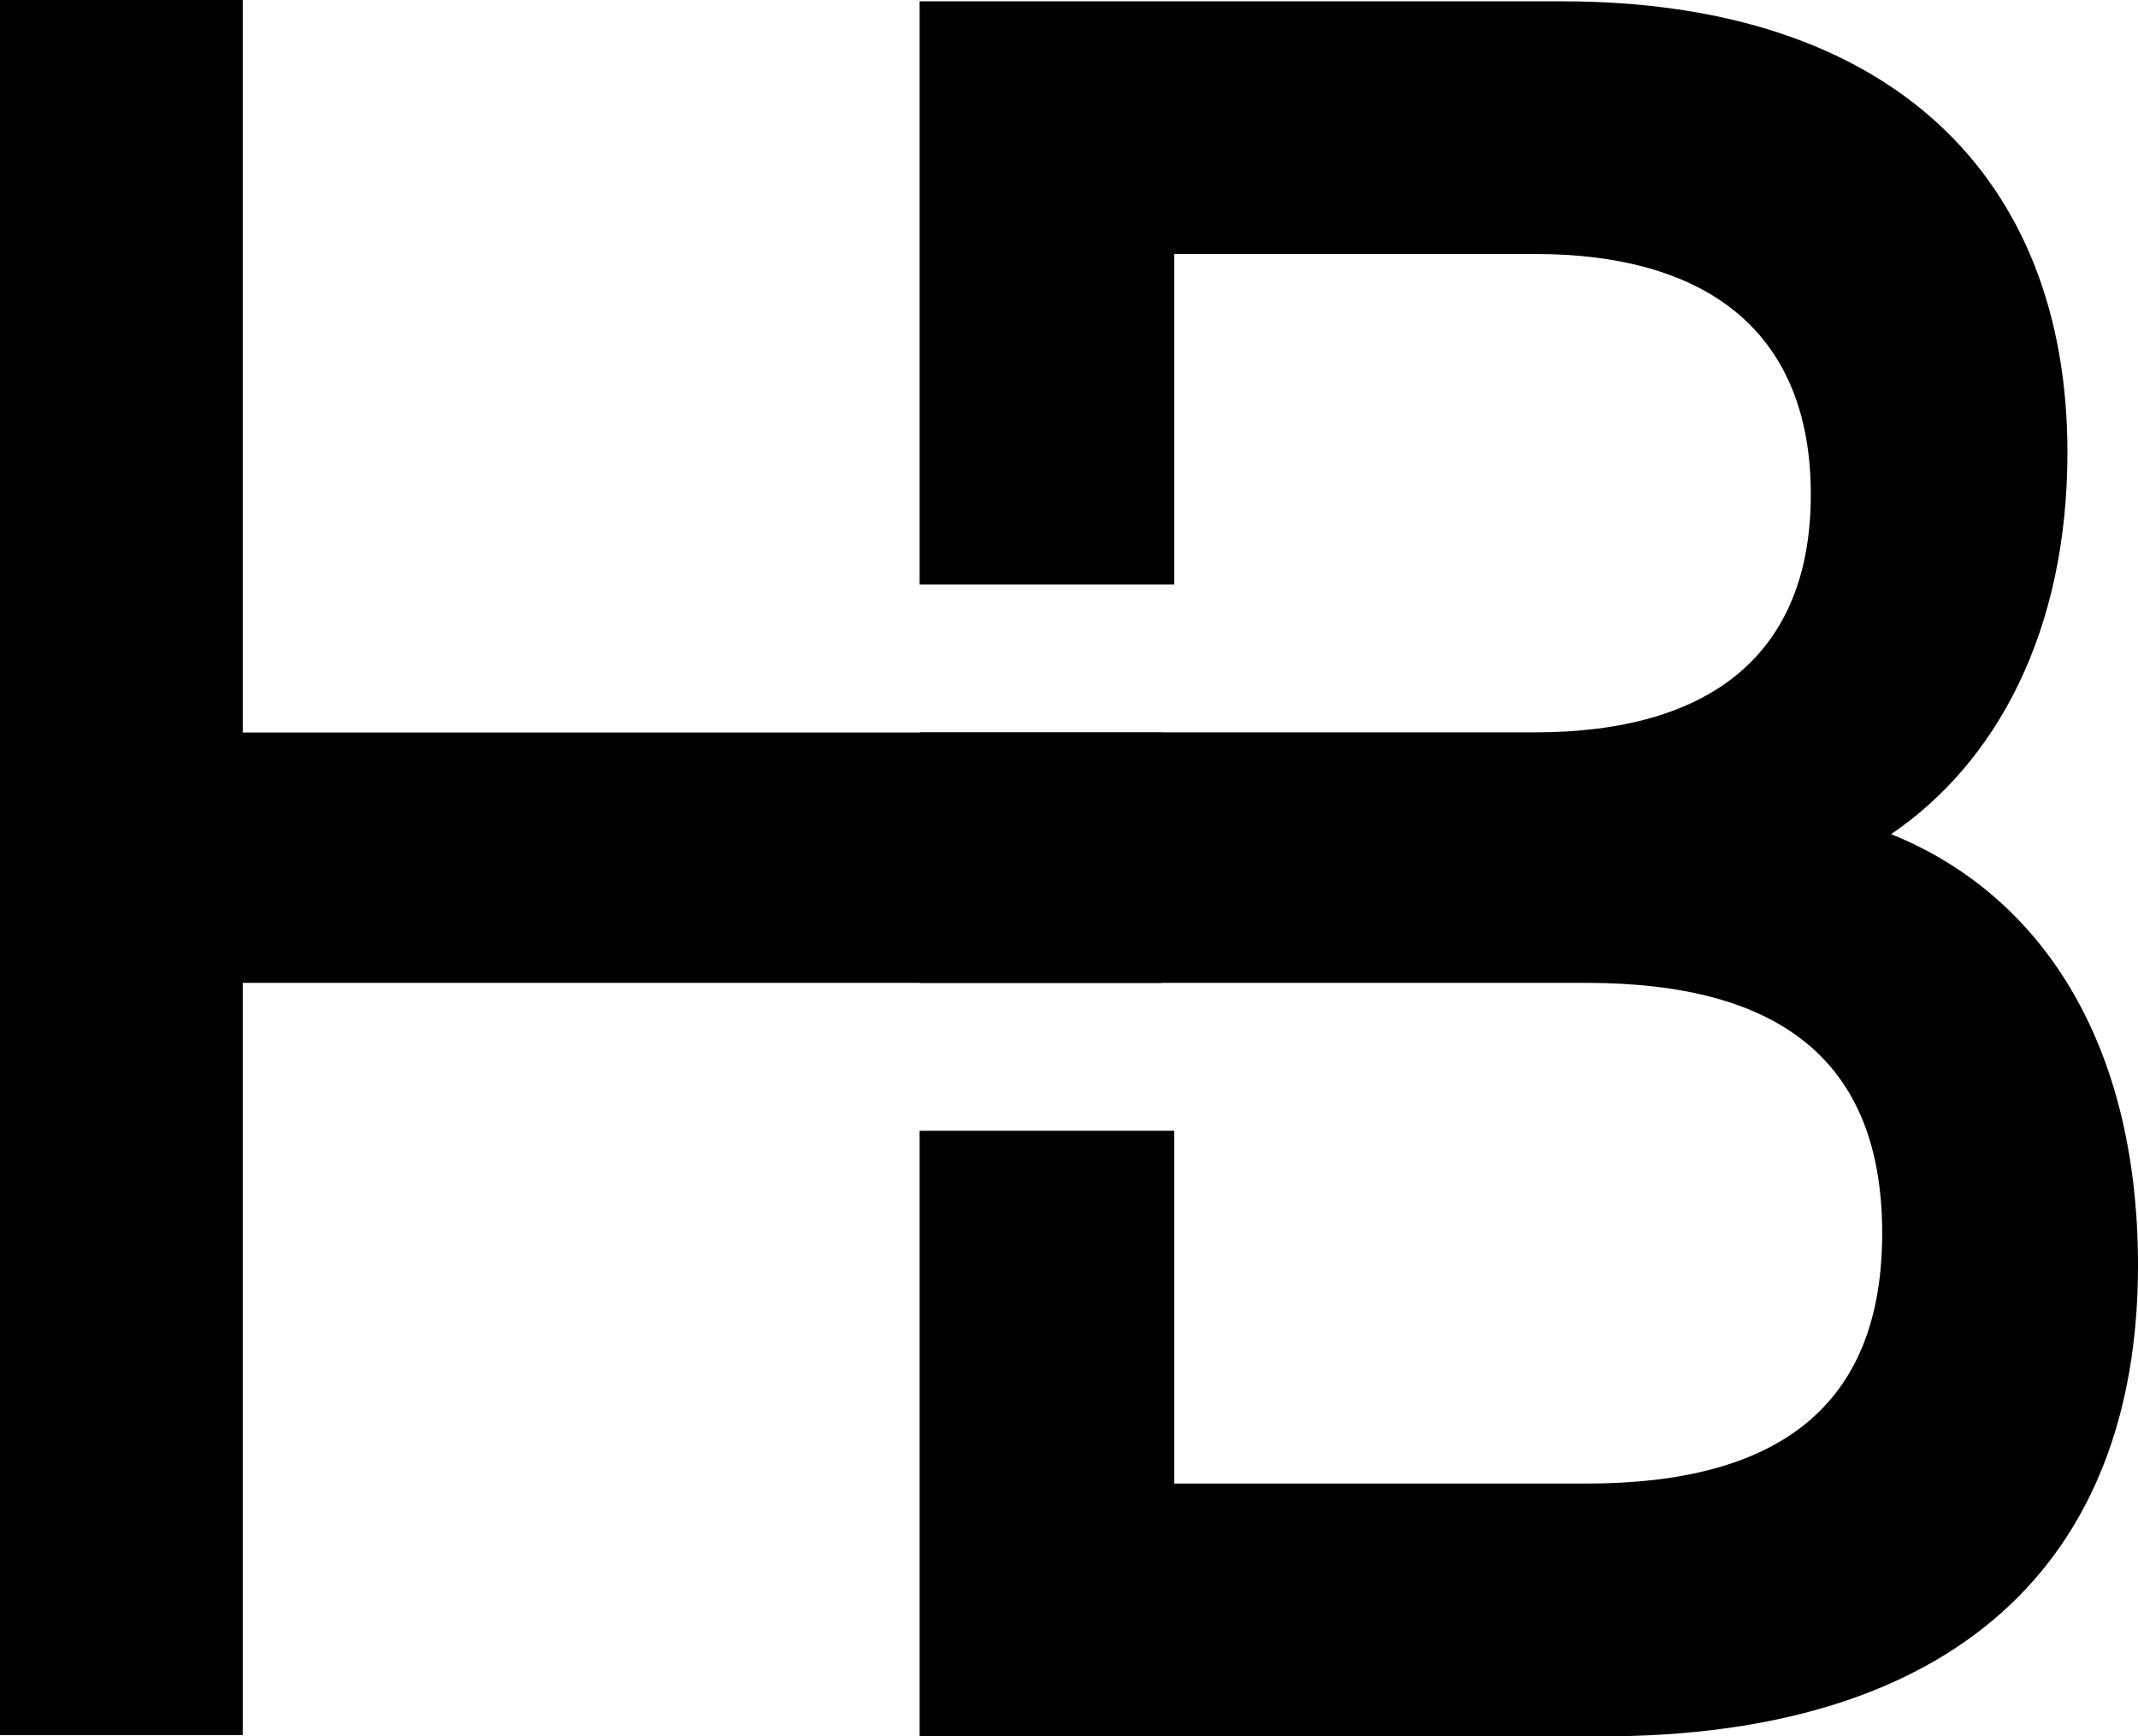 <svg xmlns="http://www.w3.org/2000/svg" viewBox="0 0 129.38 105.08"><title>Hlavac Business</title><polygon points="14.69 59.48 55.65 59.48 70.28 59.48 70.28 44.33 14.69 44.33 14.69 43.35 14.69 35.38 14.69 0 0 0 0 105 14.69 105 14.69 68.44 14.69 60 14.69 59.48"/><path d="M114.44,50.48c6.4-4.35,10.67-12.3,10.67-23.1,0-16.65-10.67-27.3-30.58-27.3H55.65V35.37H71.06v-20H92.87c10.71,0,16.71,4.95,16.71,14.55s-6,14.4-16.71,14.4H55.65V59.48H96c11.62,0,17.9,4.65,17.9,15.15S107.57,89.78,96,89.78H71.06V68.43H55.65v36.65H96.9c21.33,0,32.48-10.5,32.48-28.5C129.38,62.93,123.38,54.08,114.44,50.48Z" transform="translate(0 0)"/></svg>
